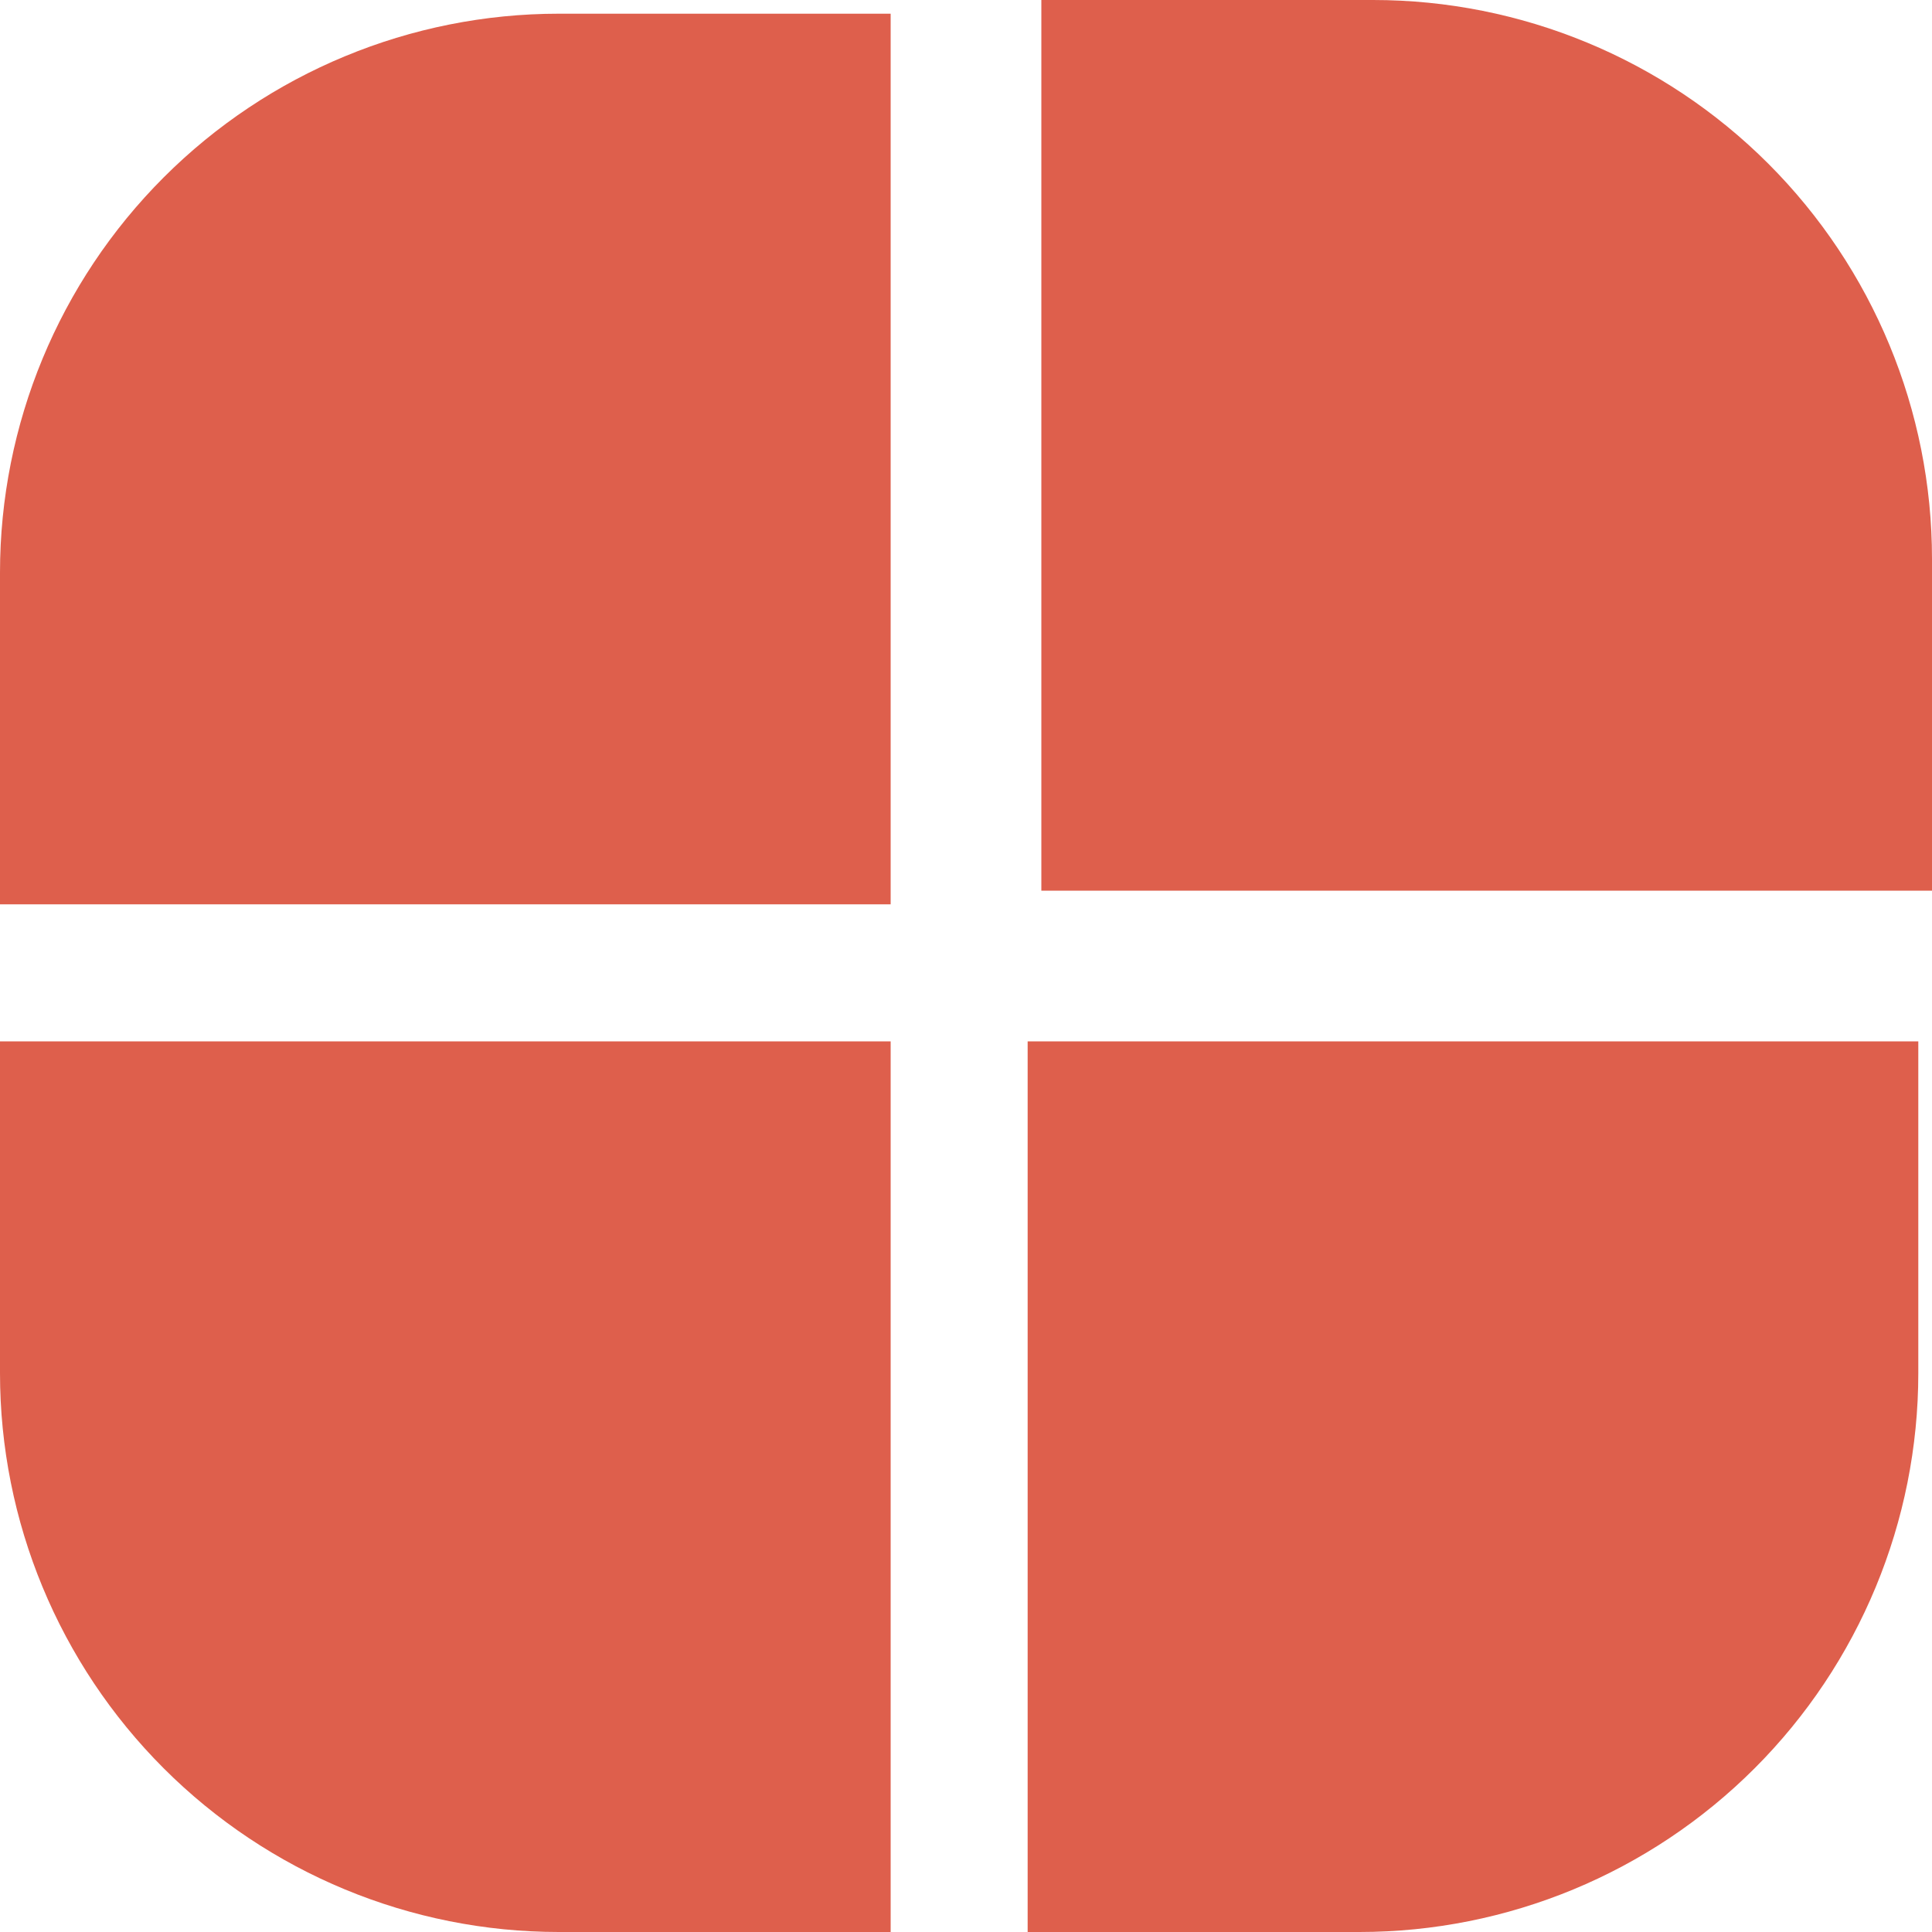 <svg width="33" height="33" viewBox="0 0 33 33" fill="none" xmlns="http://www.w3.org/2000/svg">
<path d="M15.213 15.447H0V9.78C0 7.248 1.006 4.82 2.796 3.03C4.586 1.24 7.014 0.234 9.545 0.234H15.213V15.447Z" fill="#DE5F4C"/>
<path d="M33 15.213H17.787V0H23.454C25.986 0 28.414 1.006 30.204 2.796C31.994 4.586 33 7.014 33 9.545V15.213Z" fill="#DE5F4C"/>
<path d="M15.213 33H9.545C7.014 33 4.586 31.994 2.796 30.204C1.006 28.414 0 25.986 0 23.454L0 17.787H15.213V33Z" fill="#DE5F4C"/>
<path d="M23.22 33H17.553V17.787H32.766V23.454C32.766 25.986 31.76 28.414 29.97 30.204C28.18 31.994 25.752 33 23.22 33Z" fill="#DE5F4C"/>
</svg>
